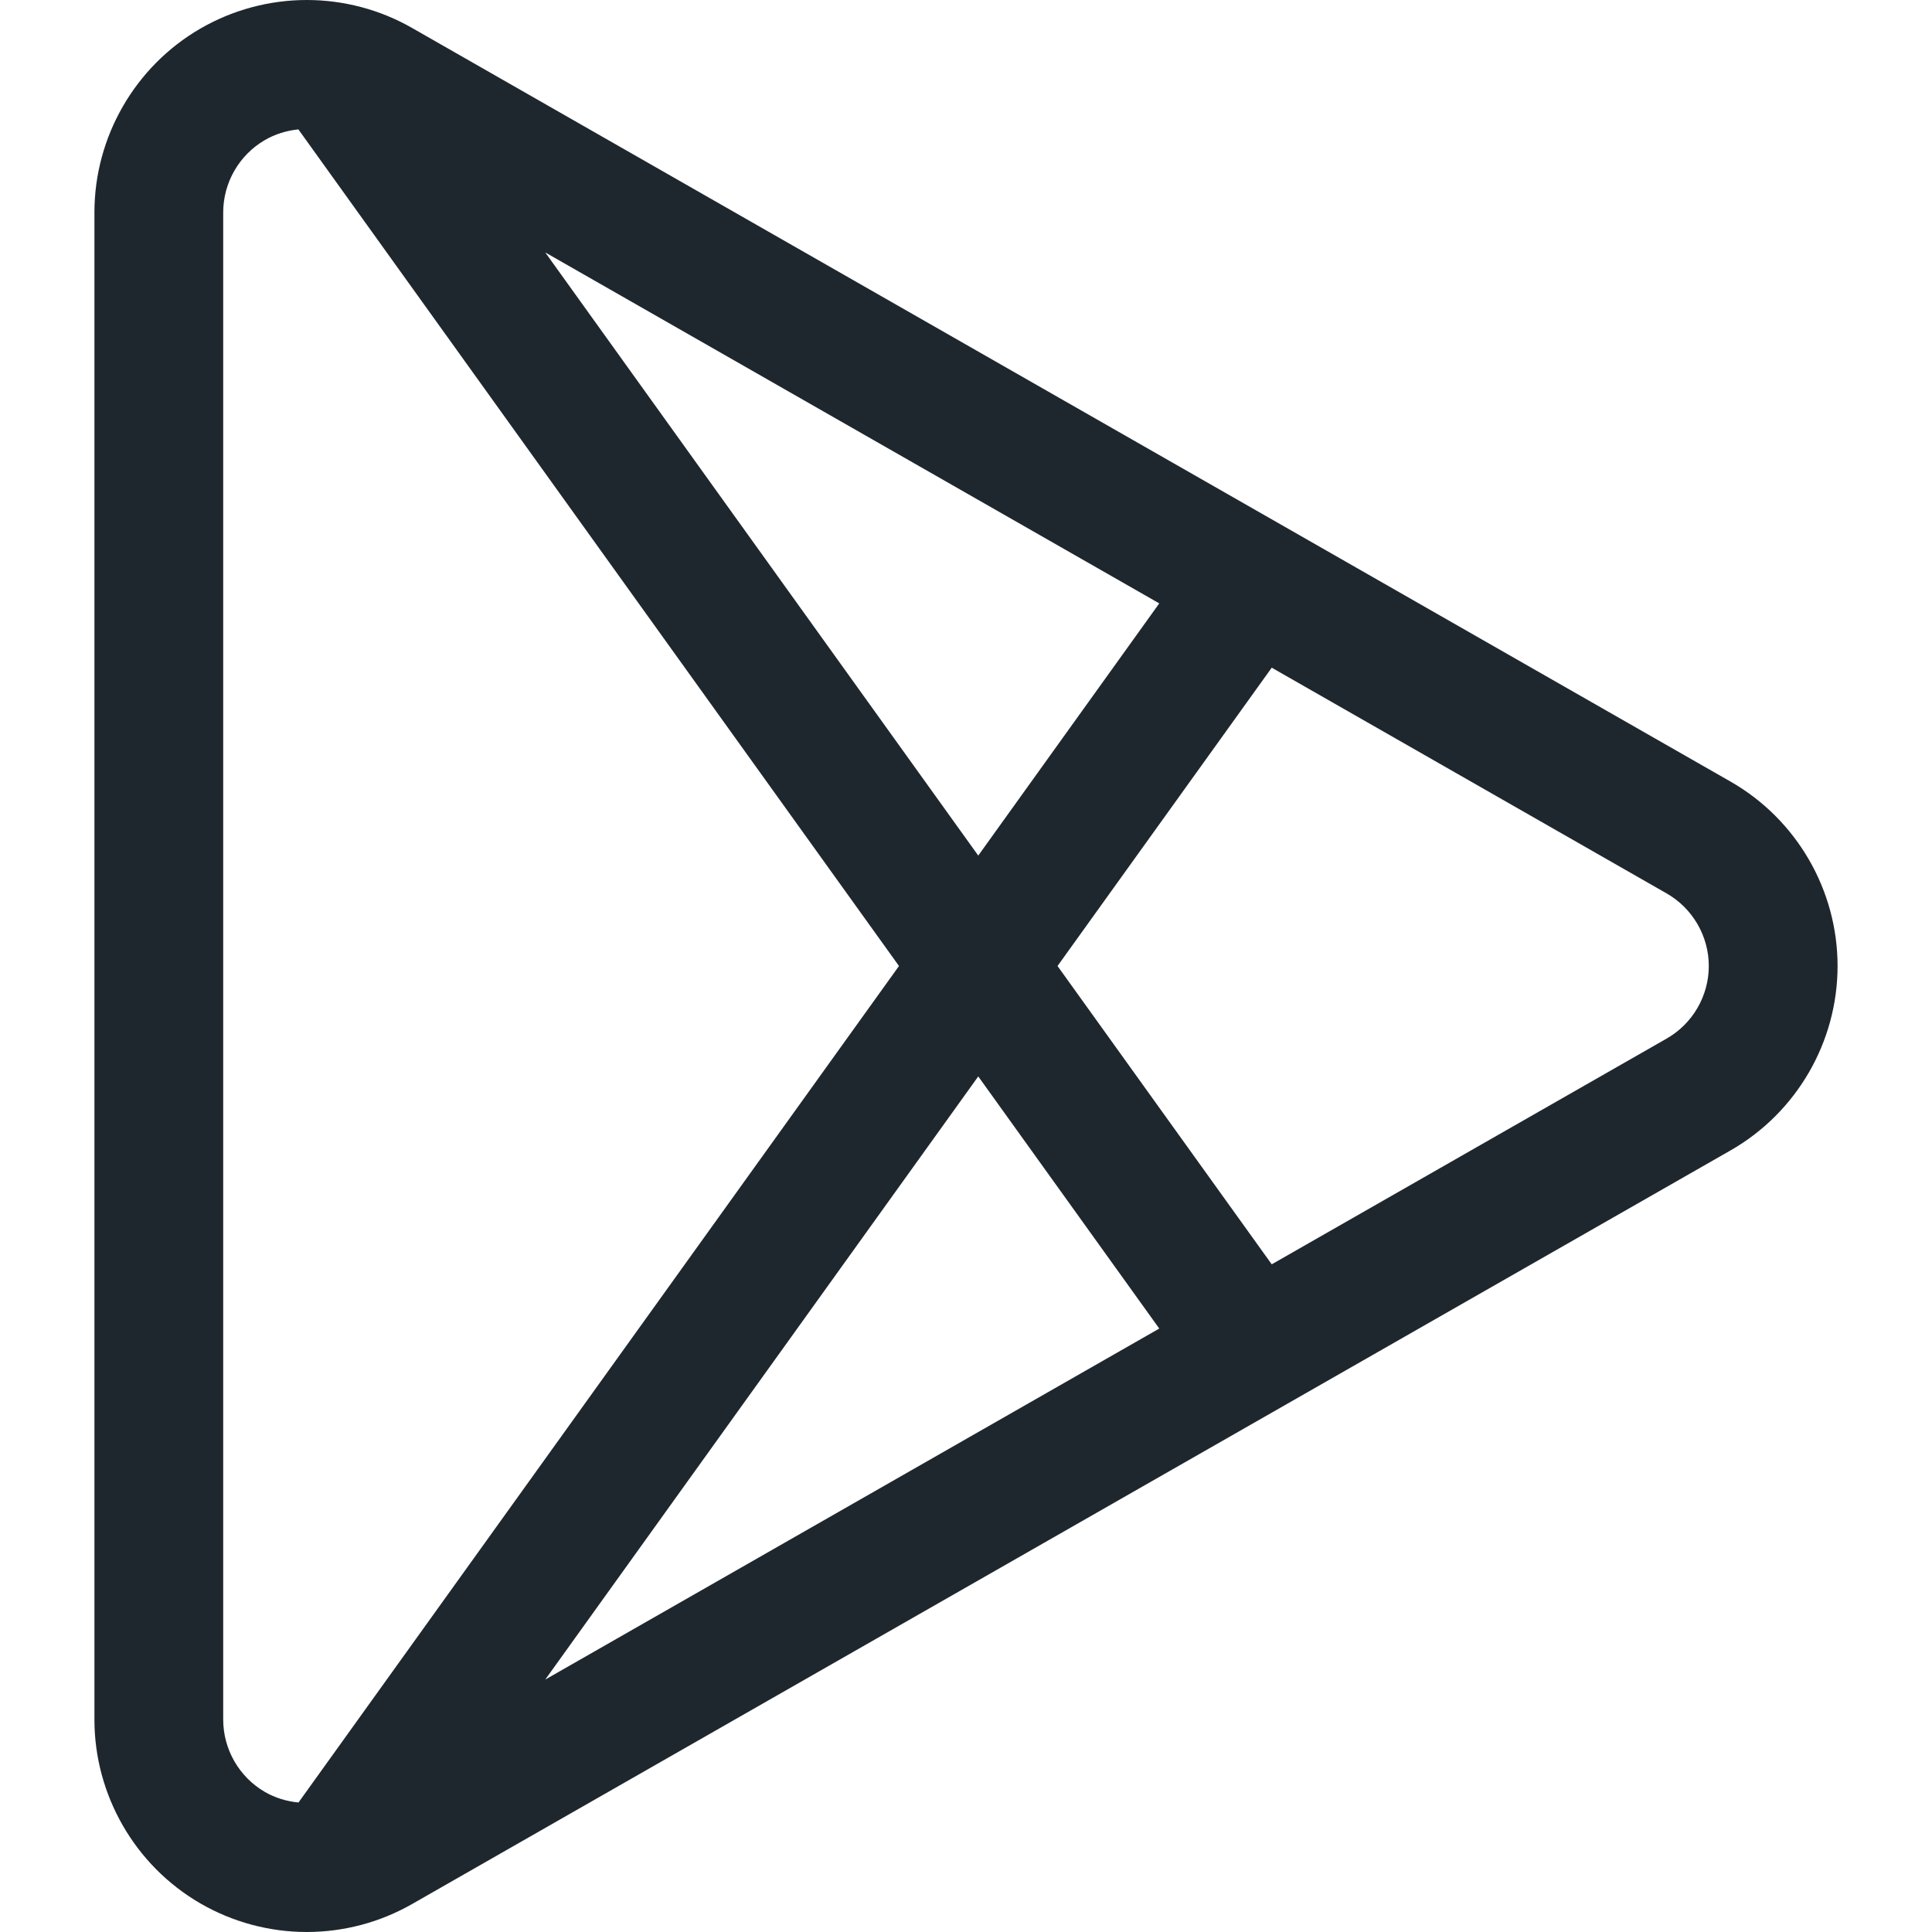 <svg width="32" height="32" viewBox="0 0 32 32" fill="none" xmlns="http://www.w3.org/2000/svg">
<g clip-path="url(#clip0_477_1108)">
<path d="M28.664 12.946L6.827 0.464C6.297 0.16 5.693 0 5.081 0C4.462 0 3.852 0.164 3.316 0.475C2.235 1.102 1.564 2.268 1.564 3.518V28.482C1.564 29.732 2.235 30.898 3.316 31.525C3.852 31.836 4.462 32 5.081 32C5.692 32 6.296 31.84 6.827 31.536L28.664 19.054C29.757 18.429 30.436 17.259 30.436 16C30.436 14.741 29.757 13.571 28.664 12.946ZM19.201 9.994L16.203 14.171L9.031 4.181L19.201 9.994ZM4.944 29.855C4.749 29.836 4.558 29.779 4.387 29.68C3.961 29.433 3.697 28.974 3.697 28.482V3.518C3.697 3.026 3.961 2.567 4.387 2.32C4.557 2.221 4.747 2.163 4.942 2.143L14.89 16L4.944 29.855ZM9.031 27.819L16.203 17.829L19.201 22.005L9.031 27.819ZM27.605 17.202L21.064 20.941L17.516 16L21.064 11.059L27.605 14.798C28.035 15.044 28.303 15.505 28.303 16C28.303 16.495 28.036 16.956 27.605 17.202Z" fill="#1F272E"/>
</g>
<defs>
<clipPath id="clip0_477_1108">
<rect width="32" height="32" fill="white"/>
</clipPath>
</defs>
</svg>
